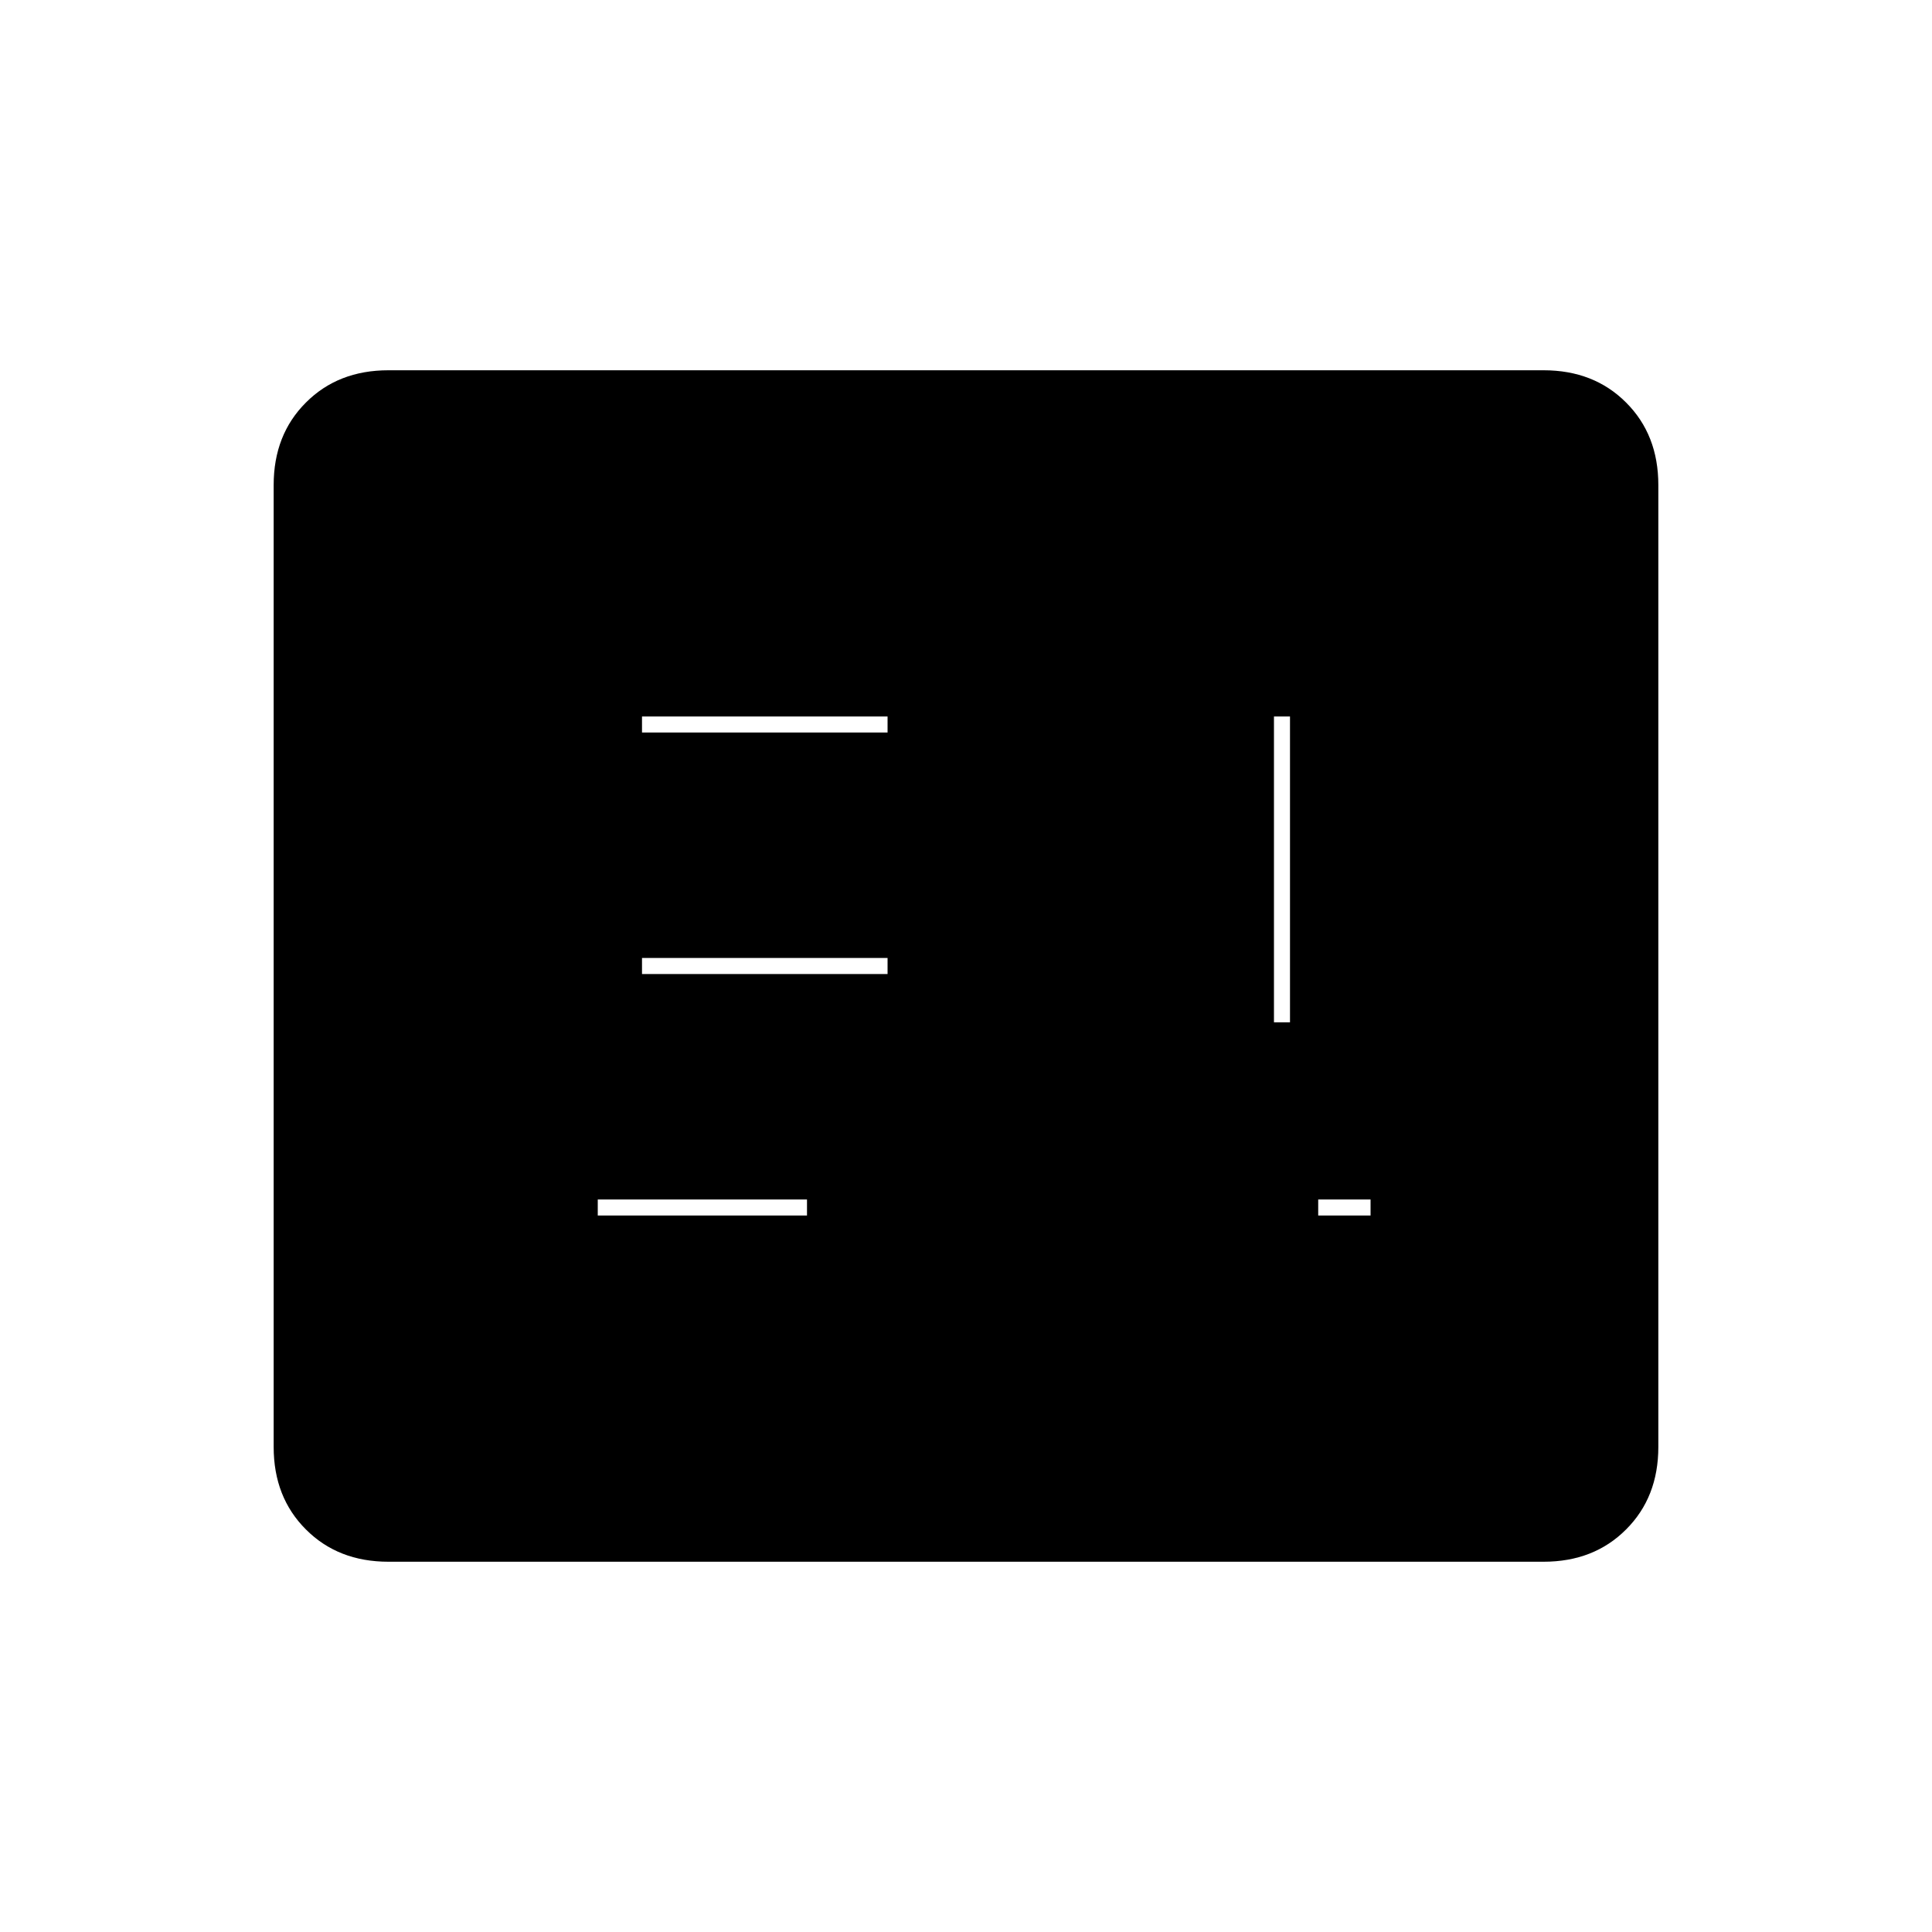 <svg xmlns="http://www.w3.org/2000/svg" height="20" width="20"><path d="M13.646 12.583h.542v-.166h-.542Zm-7.458 0h2.166v-.166H6.188Zm.458-2.5h2.542v-.166H6.646Zm6.542.5h.166V7.417h-.166Zm-6.542-3h2.542v-.166H6.646Zm-2.625 8.584q-.521 0-.854-.334-.334-.333-.334-.854V5.021q0-.521.334-.854.333-.334.854-.334h11.958q.521 0 .854.334.334.333.334.854v9.958q0 .521-.334.854-.333.334-.854.334Zm0-.667h11.958q.209 0 .365-.156t.156-.365V5.021q0-.209-.156-.365t-.365-.156H4.021q-.209 0-.365.156t-.156.365v9.958q0 .209.156.365t.365.156Zm11.958 0H4.021q-.209 0-.365-.156t-.156-.365V5.021q0-.209.156-.365t.365-.156h11.958q.209 0 .365.156t.156.365v9.958q0 .209-.156.365t-.365.156Z"/></svg>